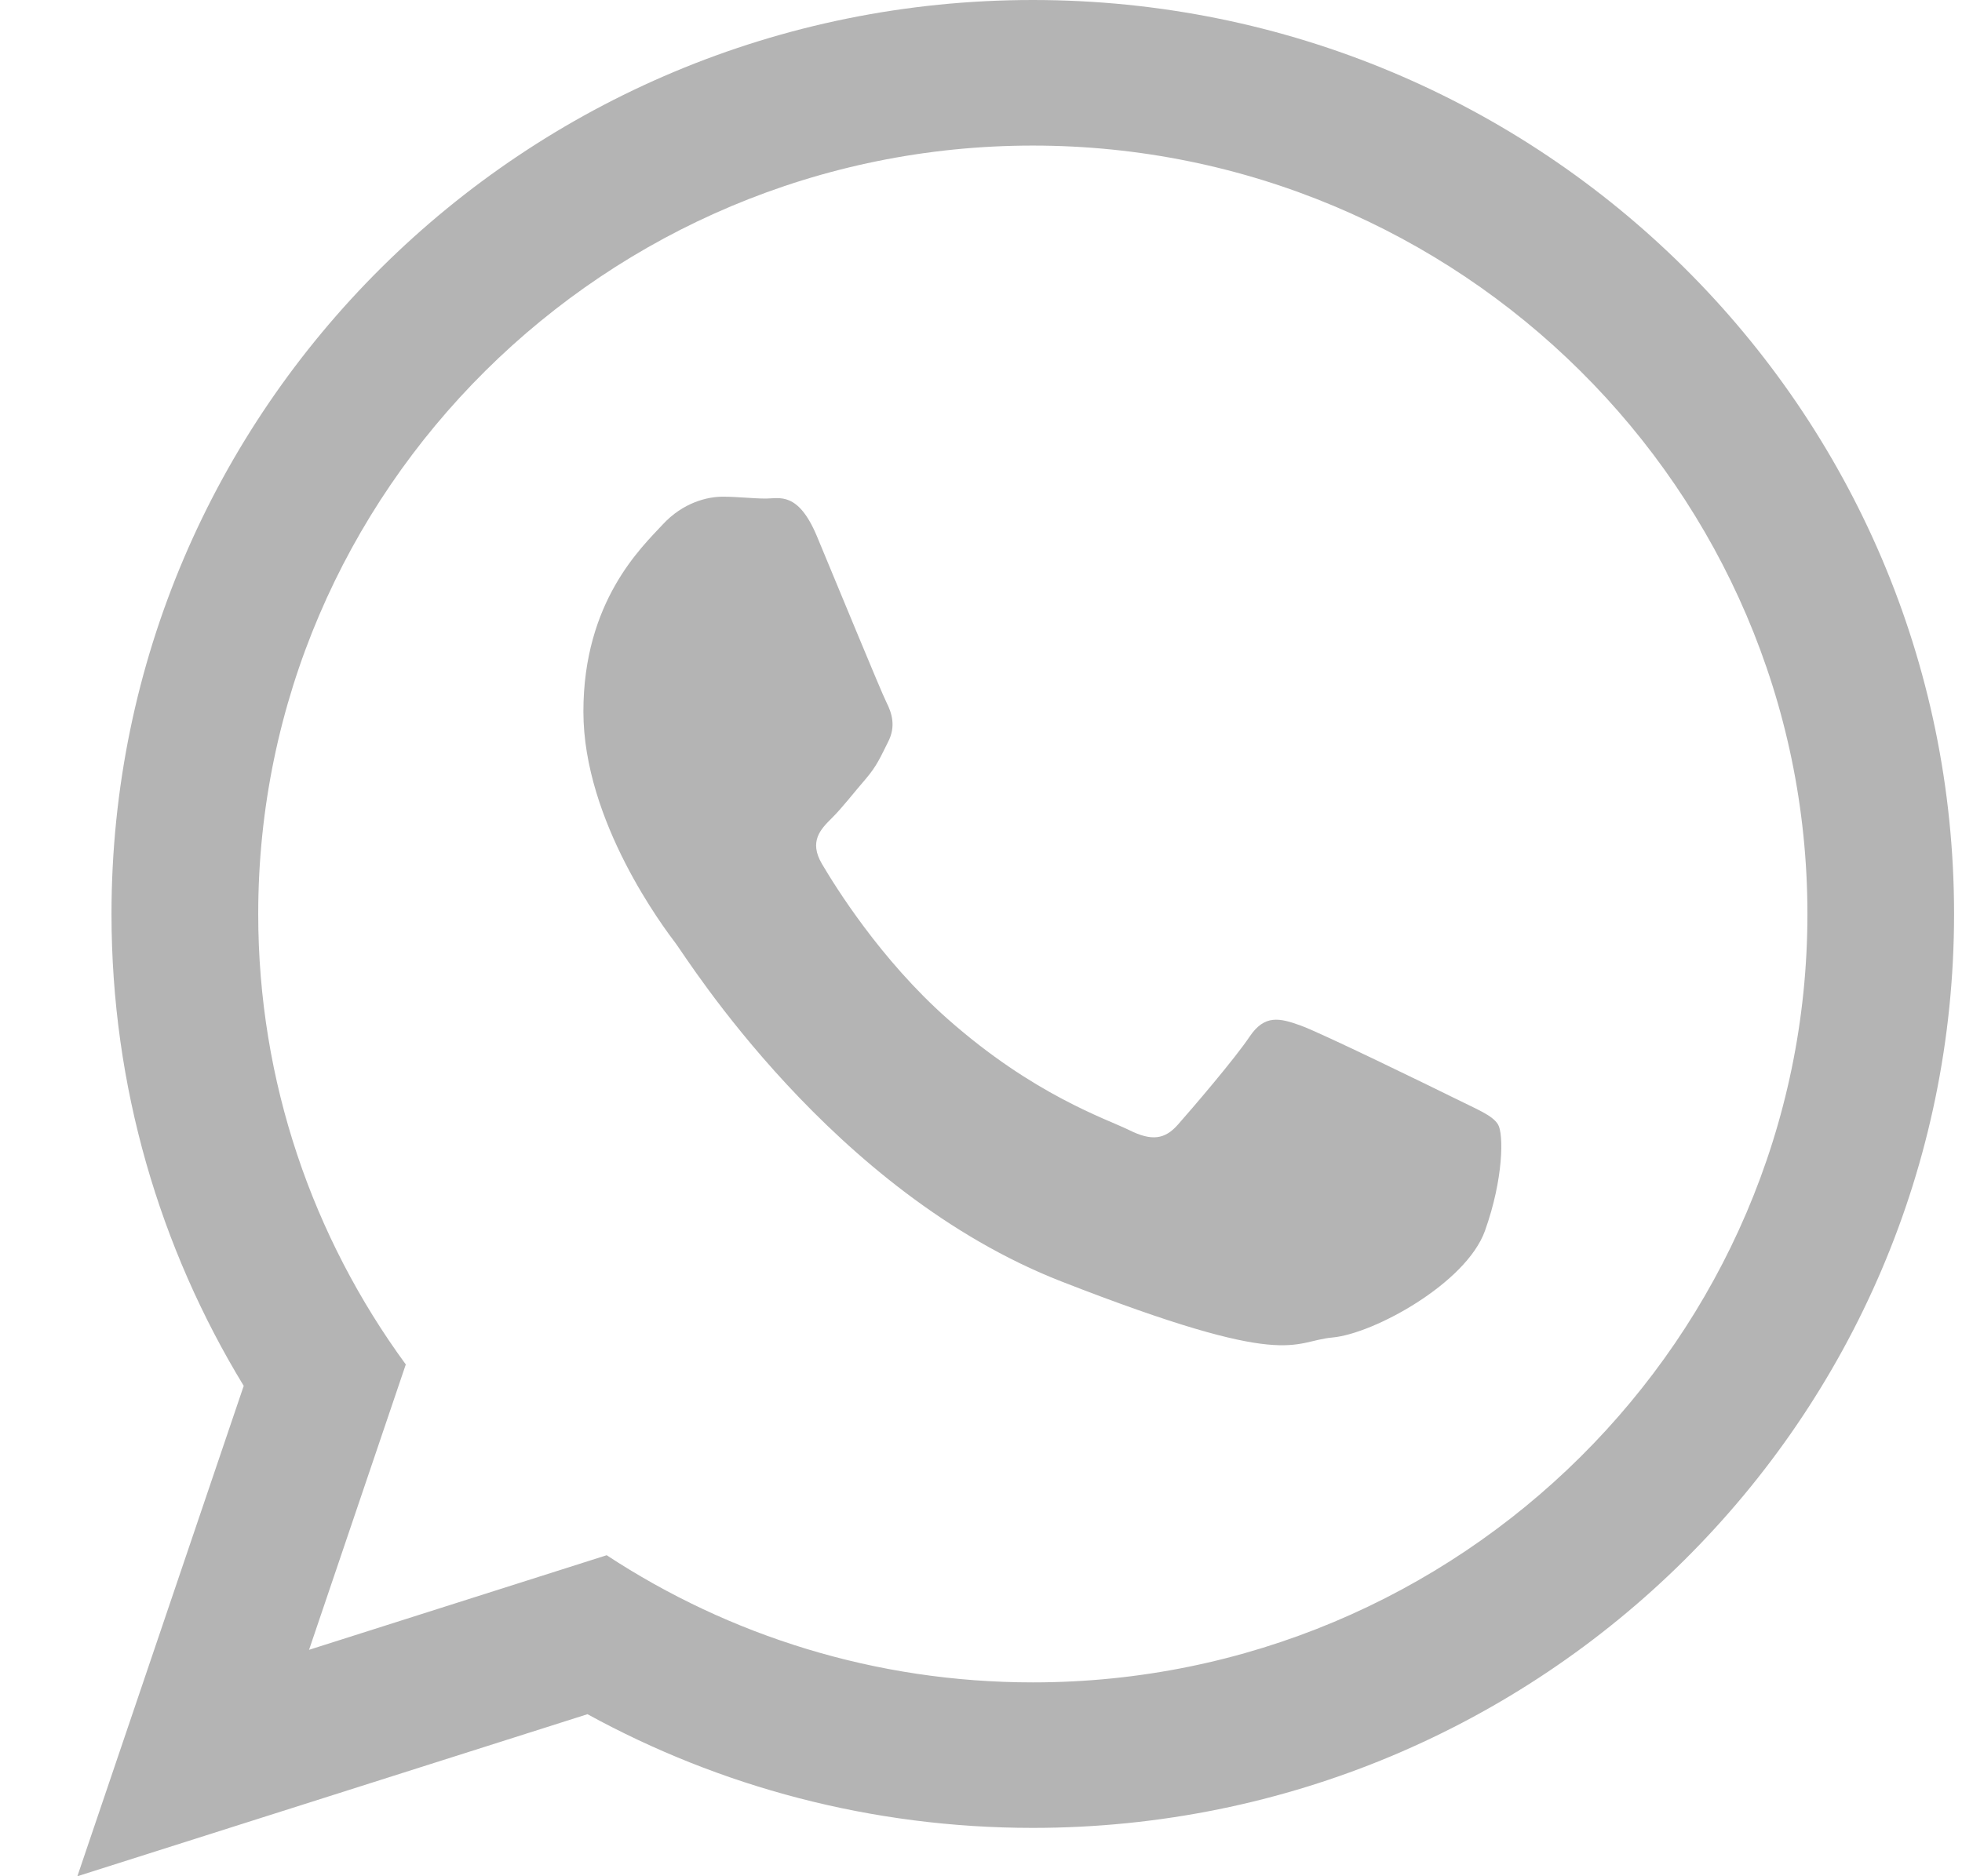 <svg width="23" height="22" viewBox="0 0 23 22" fill="none" xmlns="http://www.w3.org/2000/svg">
<path d="M22.907 10.717C22.907 16.635 18.073 21.433 12.107 21.433C10.214 21.433 8.435 20.949 6.887 20.1L0.907 22L2.857 16.25C1.874 14.635 1.307 12.741 1.307 10.717C1.307 4.798 6.142 0 12.107 0C18.073 0 22.907 4.798 22.907 10.717ZM12.107 1.707C7.1 1.707 3.027 5.749 3.027 10.717C3.027 12.688 3.67 14.514 4.757 15.999L3.623 19.345L7.112 18.236C8.546 19.178 10.263 19.727 12.108 19.727C17.114 19.727 21.188 15.685 21.188 10.717C21.188 5.749 17.114 1.707 12.107 1.707ZM17.561 13.185C17.494 13.076 17.318 13.01 17.054 12.878C16.789 12.747 15.487 12.111 15.245 12.024C15.002 11.937 14.825 11.893 14.649 12.155C14.473 12.418 13.965 13.01 13.81 13.185C13.656 13.361 13.502 13.383 13.237 13.251C12.972 13.12 12.119 12.842 11.108 11.947C10.321 11.251 9.79 10.392 9.635 10.129C9.481 9.866 9.619 9.724 9.751 9.593C9.871 9.475 10.016 9.286 10.149 9.133C10.281 8.979 10.325 8.87 10.413 8.695C10.502 8.519 10.458 8.366 10.391 8.234C10.325 8.103 9.795 6.81 9.575 6.284C9.354 5.759 9.134 5.846 8.979 5.846C8.825 5.846 8.648 5.824 8.472 5.824C8.295 5.824 8.008 5.89 7.766 6.153C7.523 6.416 6.839 7.051 6.839 8.344C6.839 9.636 7.788 10.885 7.92 11.06C8.053 11.235 9.751 13.974 12.443 15.026C15.134 16.077 15.134 15.727 15.62 15.683C16.105 15.639 17.186 15.047 17.407 14.434C17.627 13.82 17.627 13.294 17.561 13.185Z" fill="#B4B4B4"/>
</svg>
